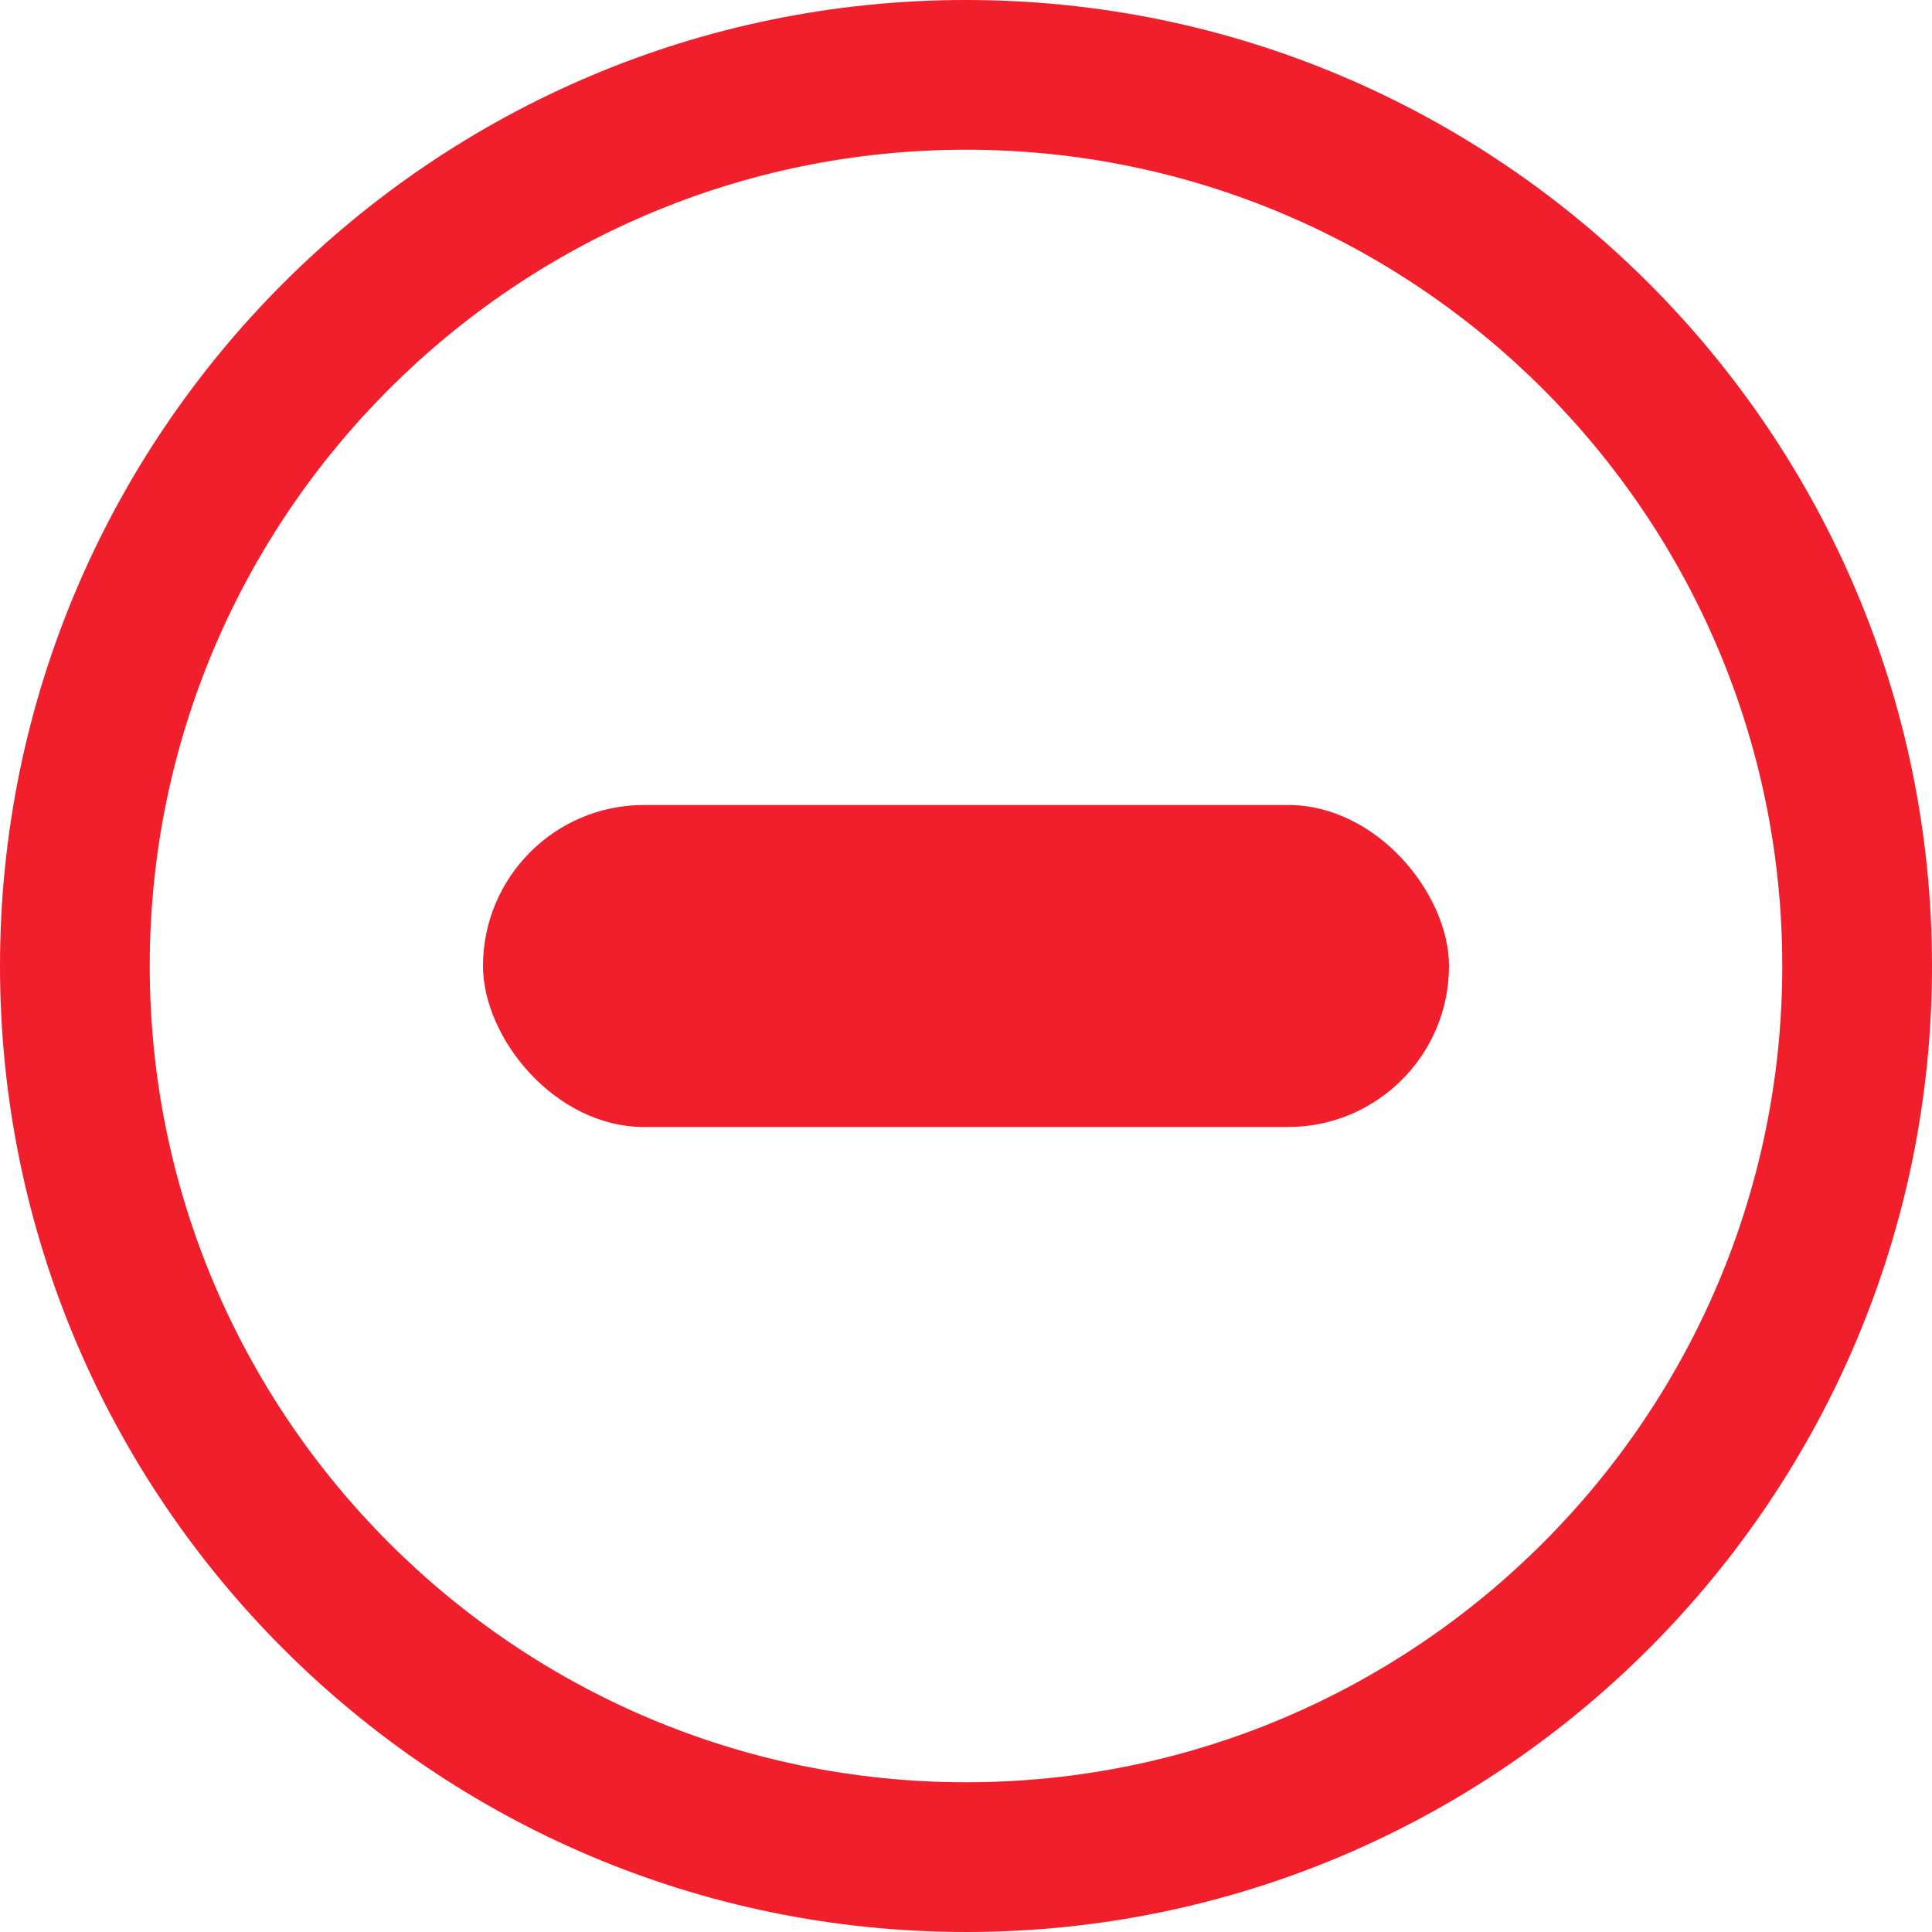 <svg width="12" height="12" viewBox="0 0 12 12" fill="none" xmlns="http://www.w3.org/2000/svg">
<path d="M6 0C2.691 0 0 2.691 0 6C0 9.309 2.691 12 6 12C9.309 12 12 9.308 12 6C12 2.692 9.309 0 6 0ZM6 11.07C3.204 11.07 0.93 8.796 0.93 6C0.93 3.204 3.204 0.93 6 0.93C8.796 0.93 11.07 3.204 11.07 6C11.07 8.796 8.796 11.07 6 11.07Z" fill="#F11E2C"/>
<rect x="3" y="5" width="6" height="2" rx="1" fill="#F11E2C"/>
</svg>

